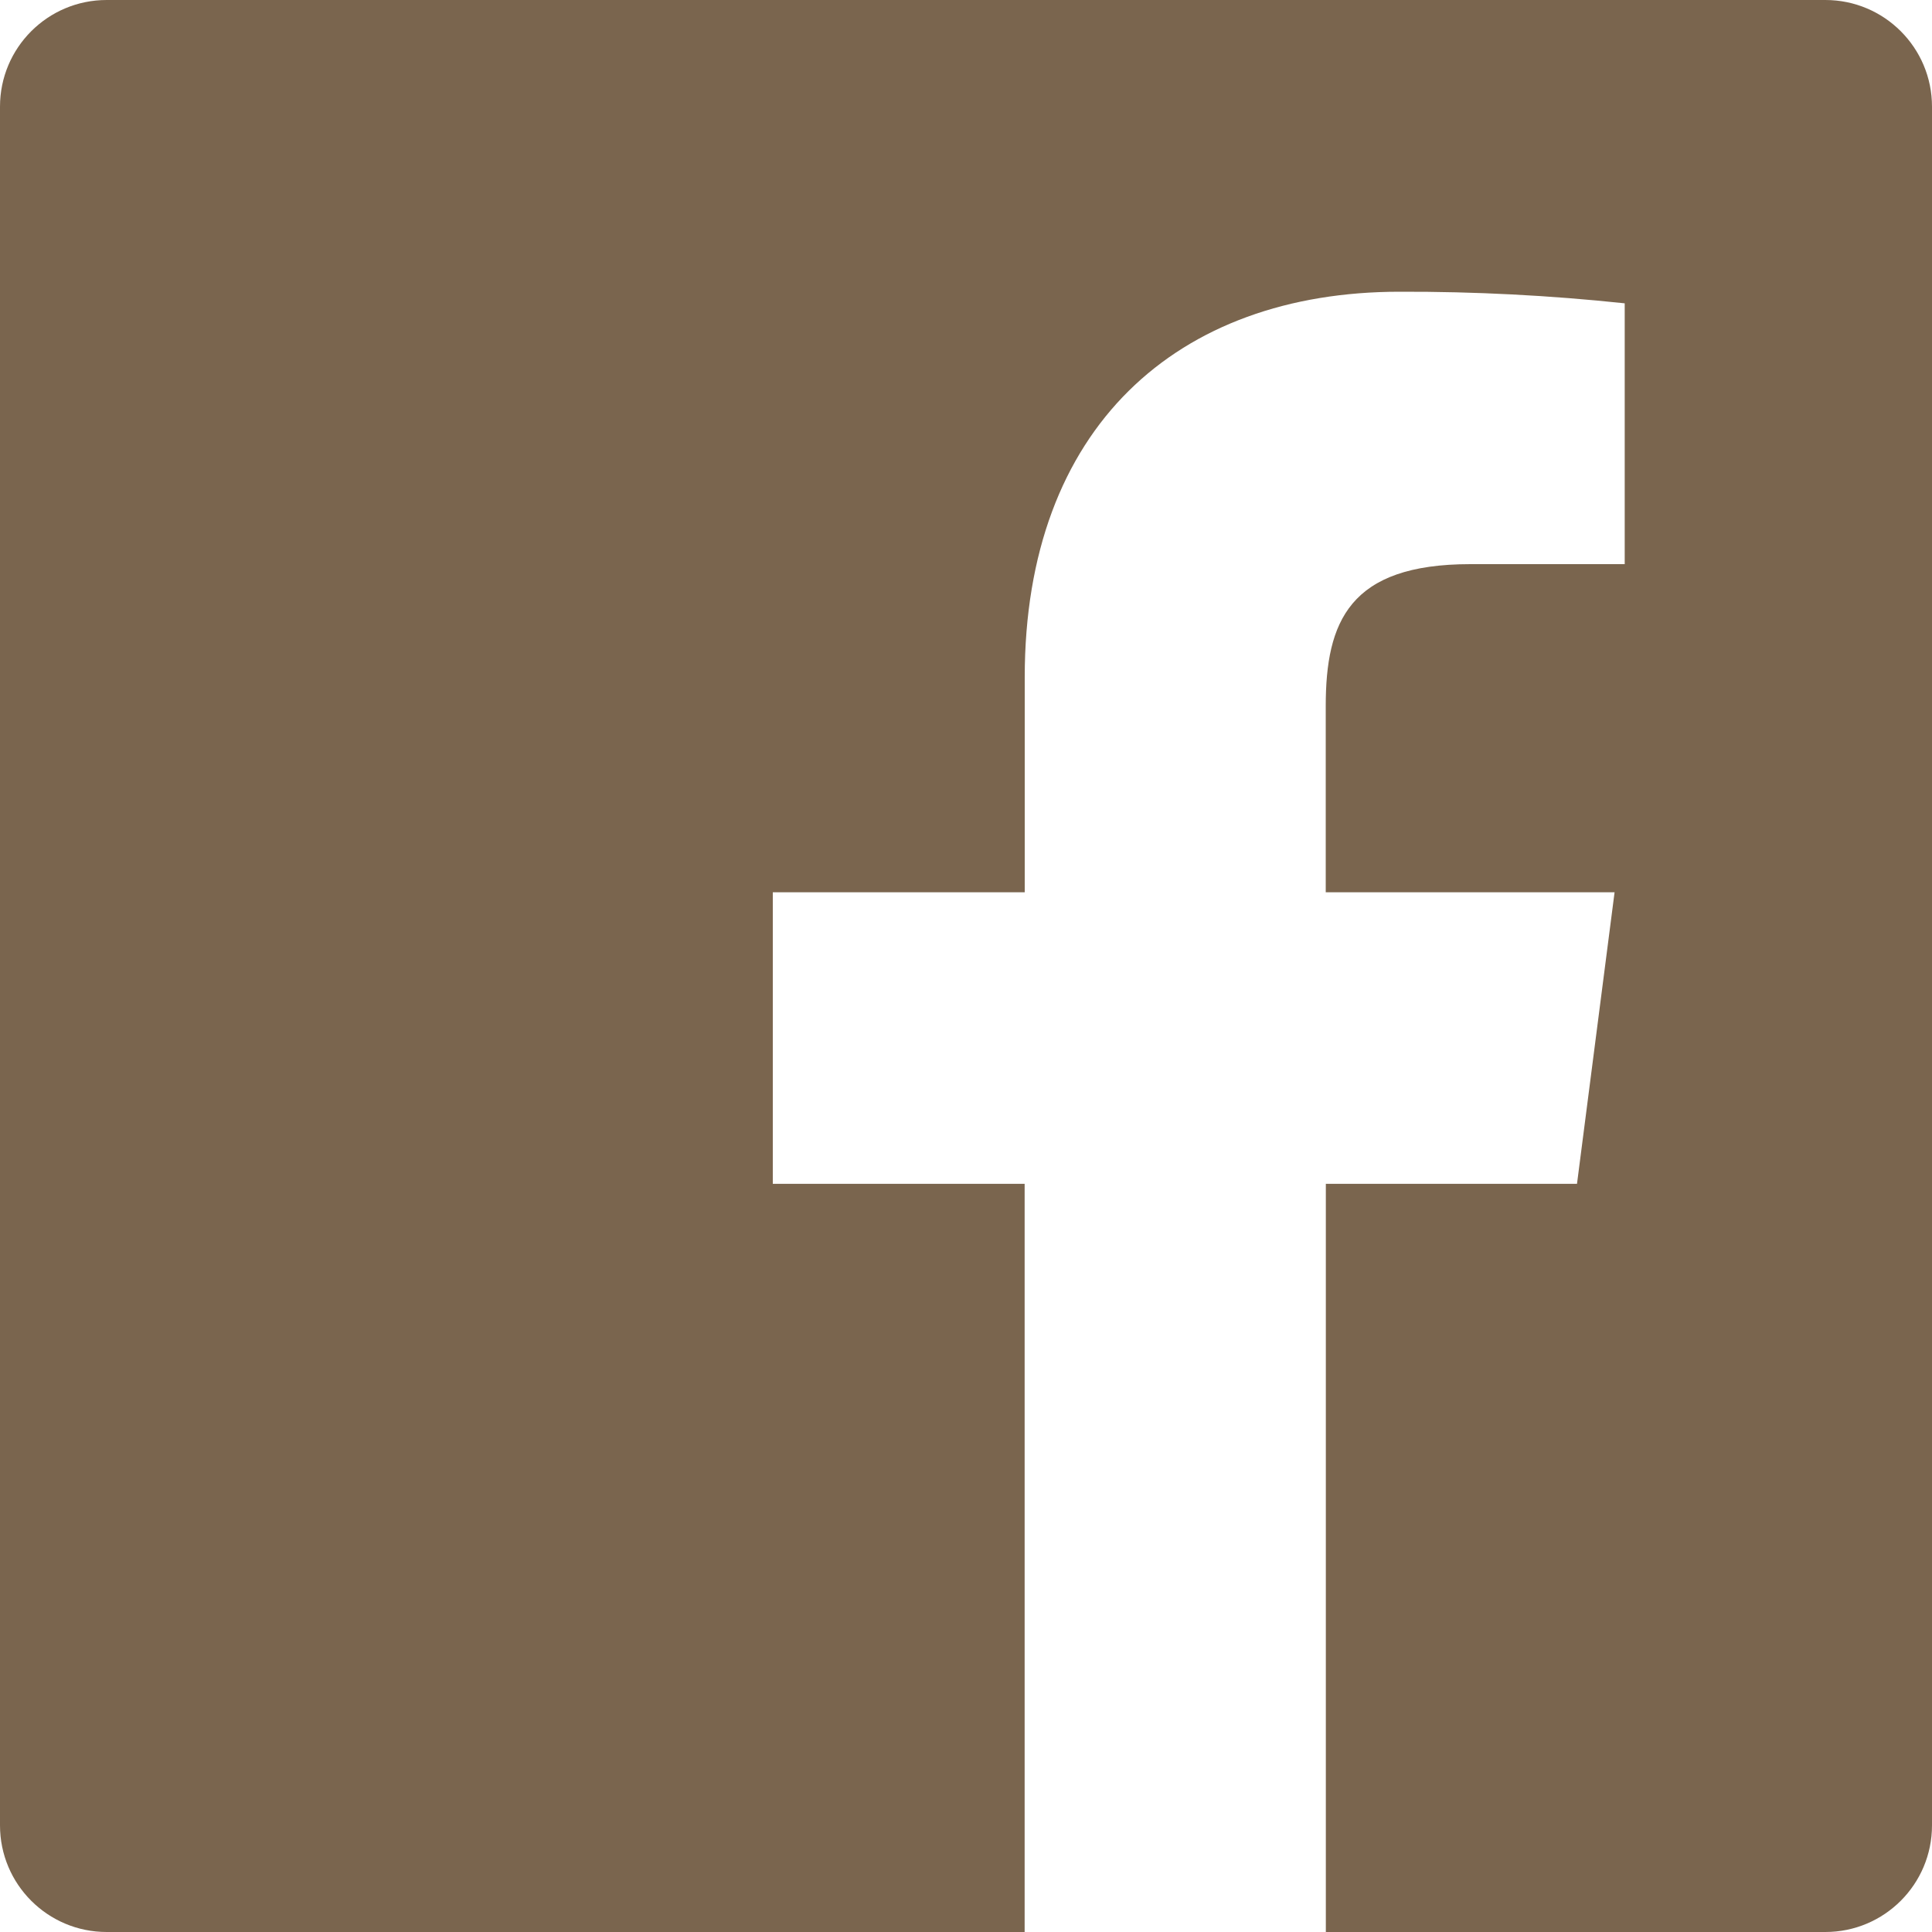 <svg width="191" height="191" viewBox="0 0 191 191" fill="none" xmlns="http://www.w3.org/2000/svg">
<path fill-rule="evenodd" clip-rule="evenodd" d="M131.074 191V117.035H155.904L159.619 88.213H131.064V69.811C131.064 61.464 133.385 55.772 145.361 55.772H160.621V29.987C153.231 29.201 145.802 28.818 138.37 28.841C116.367 28.841 101.306 42.278 101.306 66.945V88.213H76.4V117.035H101.297V191H10.543C4.718 191 0 186.282 0 180.457V10.543C0 4.718 4.718 0 10.543 0H180.457C186.282 0 191 4.718 191 10.543V180.457C191 186.282 186.282 191 180.457 191H131.074Z" fill="#7A654E"/>
</svg>
